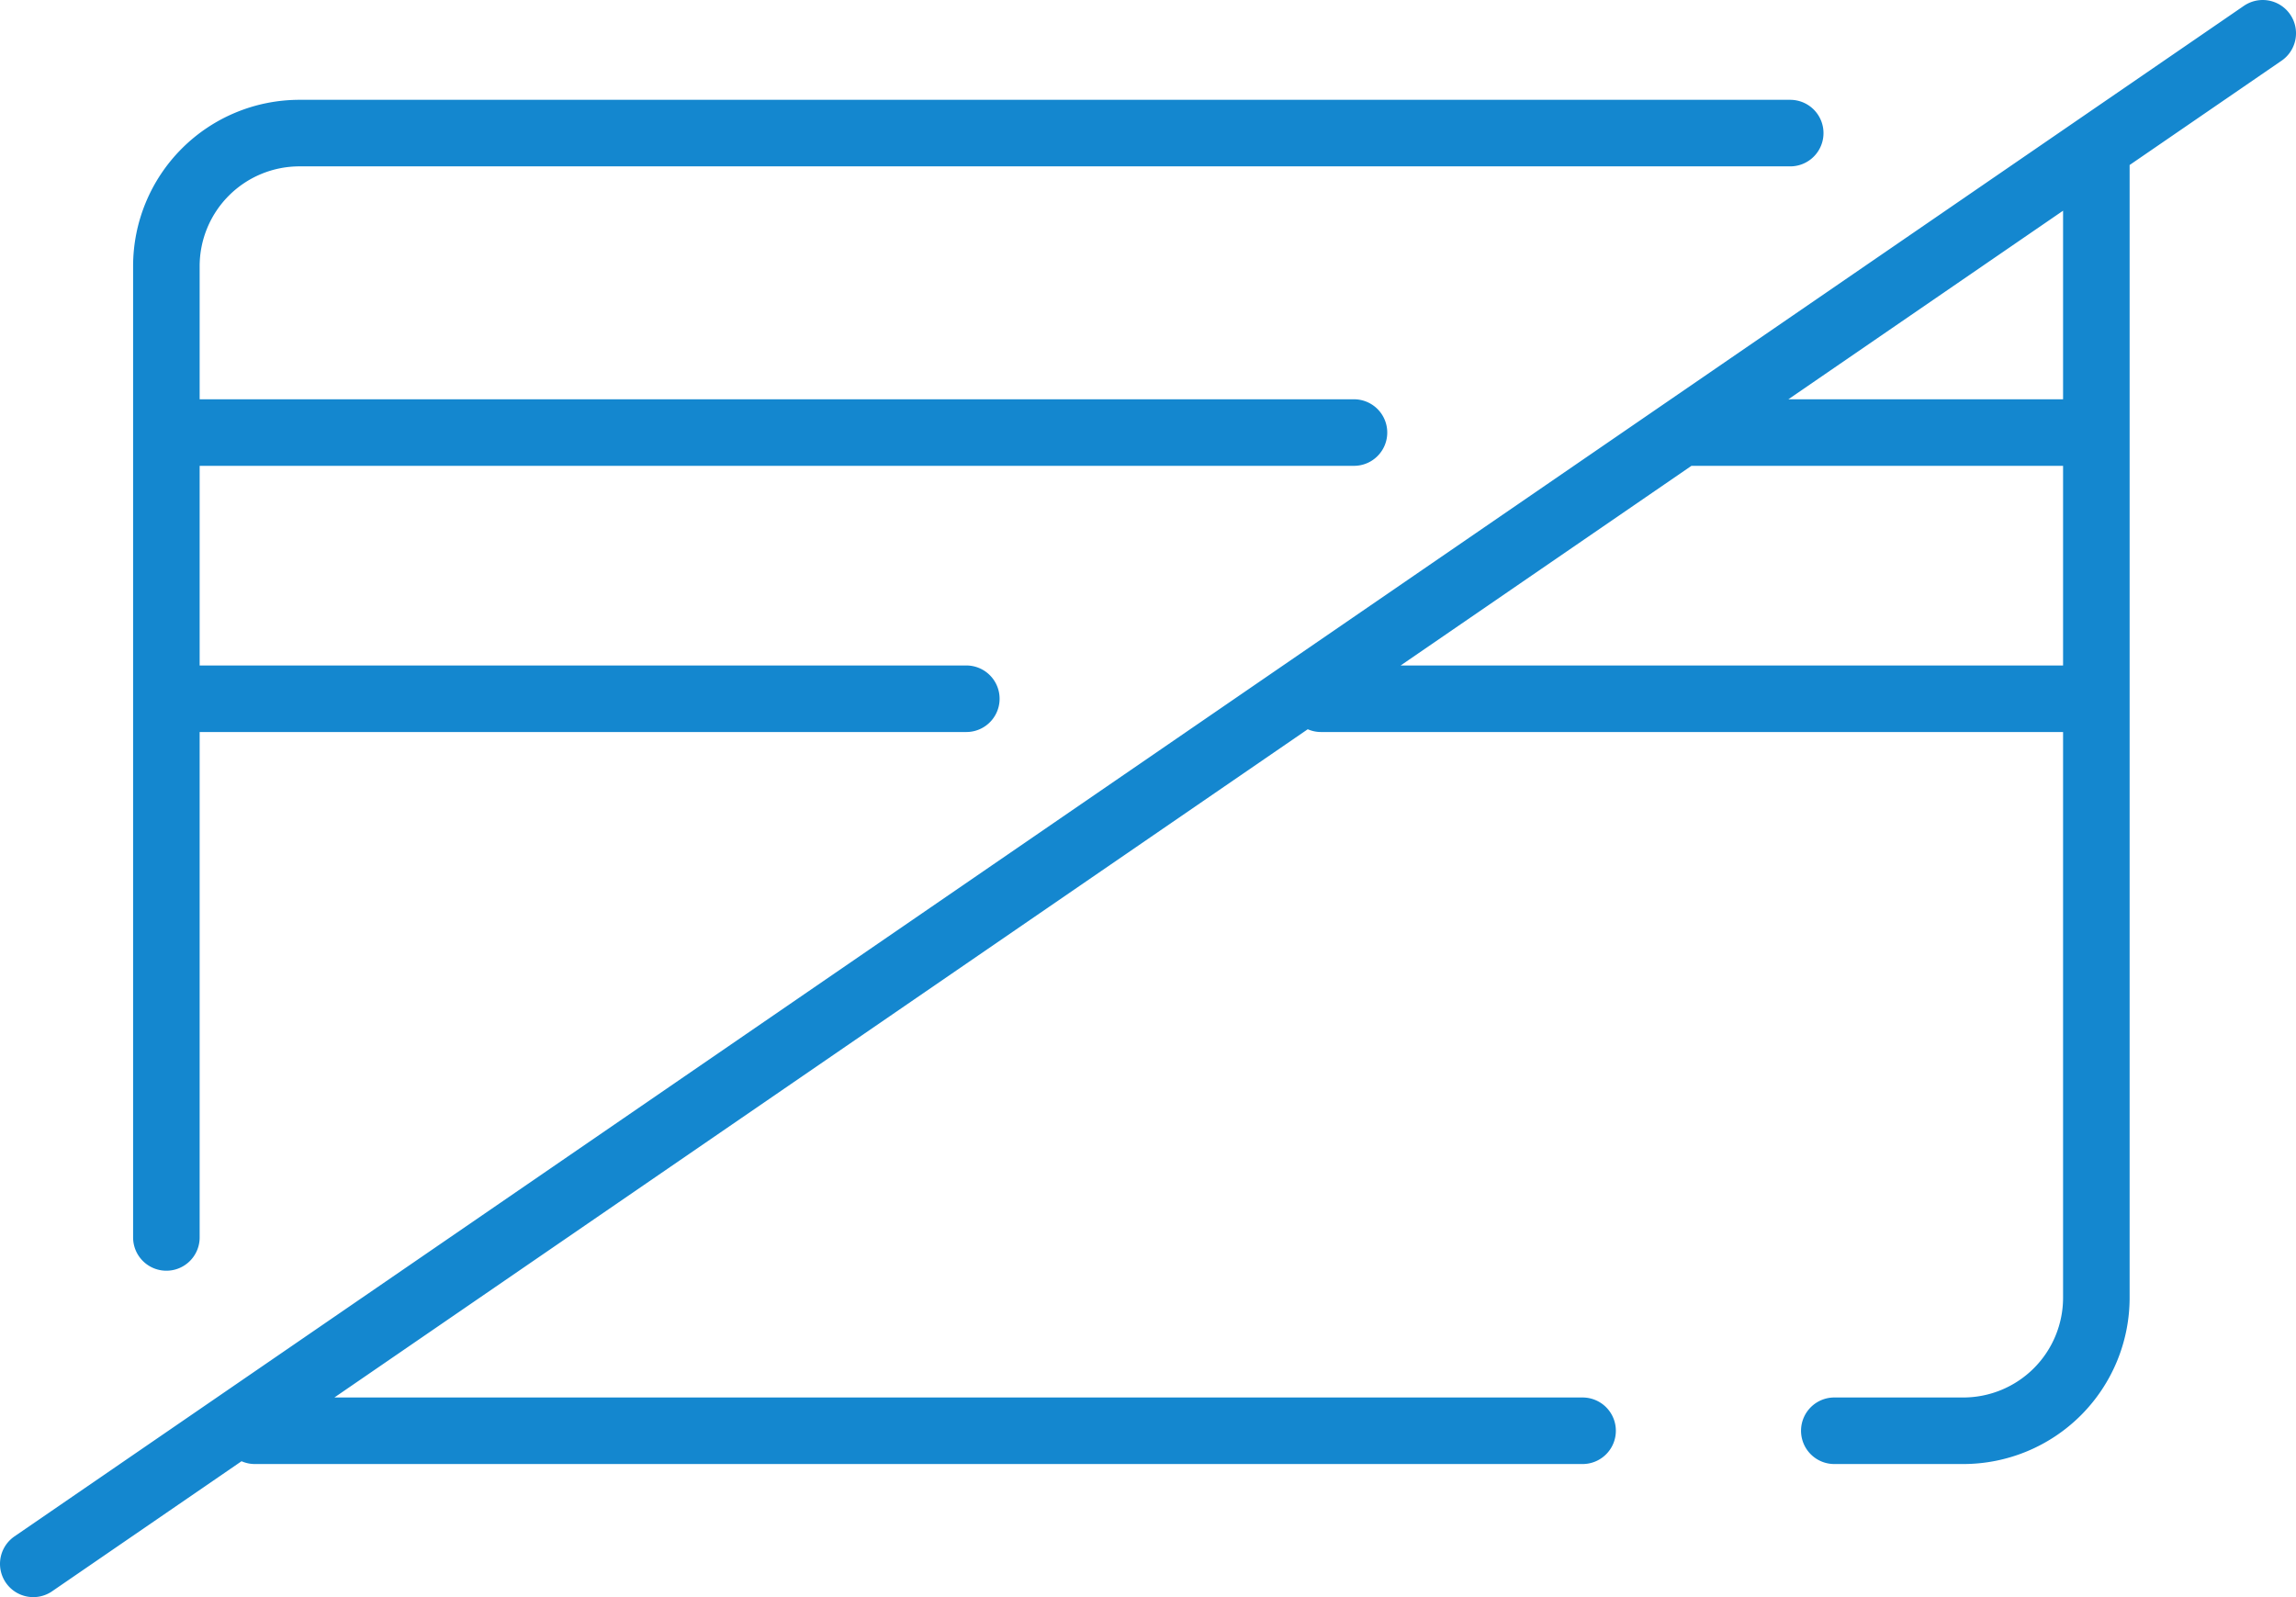 <svg xmlns="http://www.w3.org/2000/svg" width="69" height="48" viewBox="0 0 69 48"><path d="M5,37.19V8A4,4,0,0,1,9,4H53.8m1.325,39H59a4,4,0,0,0,4-4V4.5M7.66,43h39.9M40.69,13H5v8H29.04M39.7,21H63V13H50.649M1,47,68,1" fill="none" stroke="#1487cf" stroke-linecap="round" stroke-linejoin="round" stroke-width="2"/></svg>